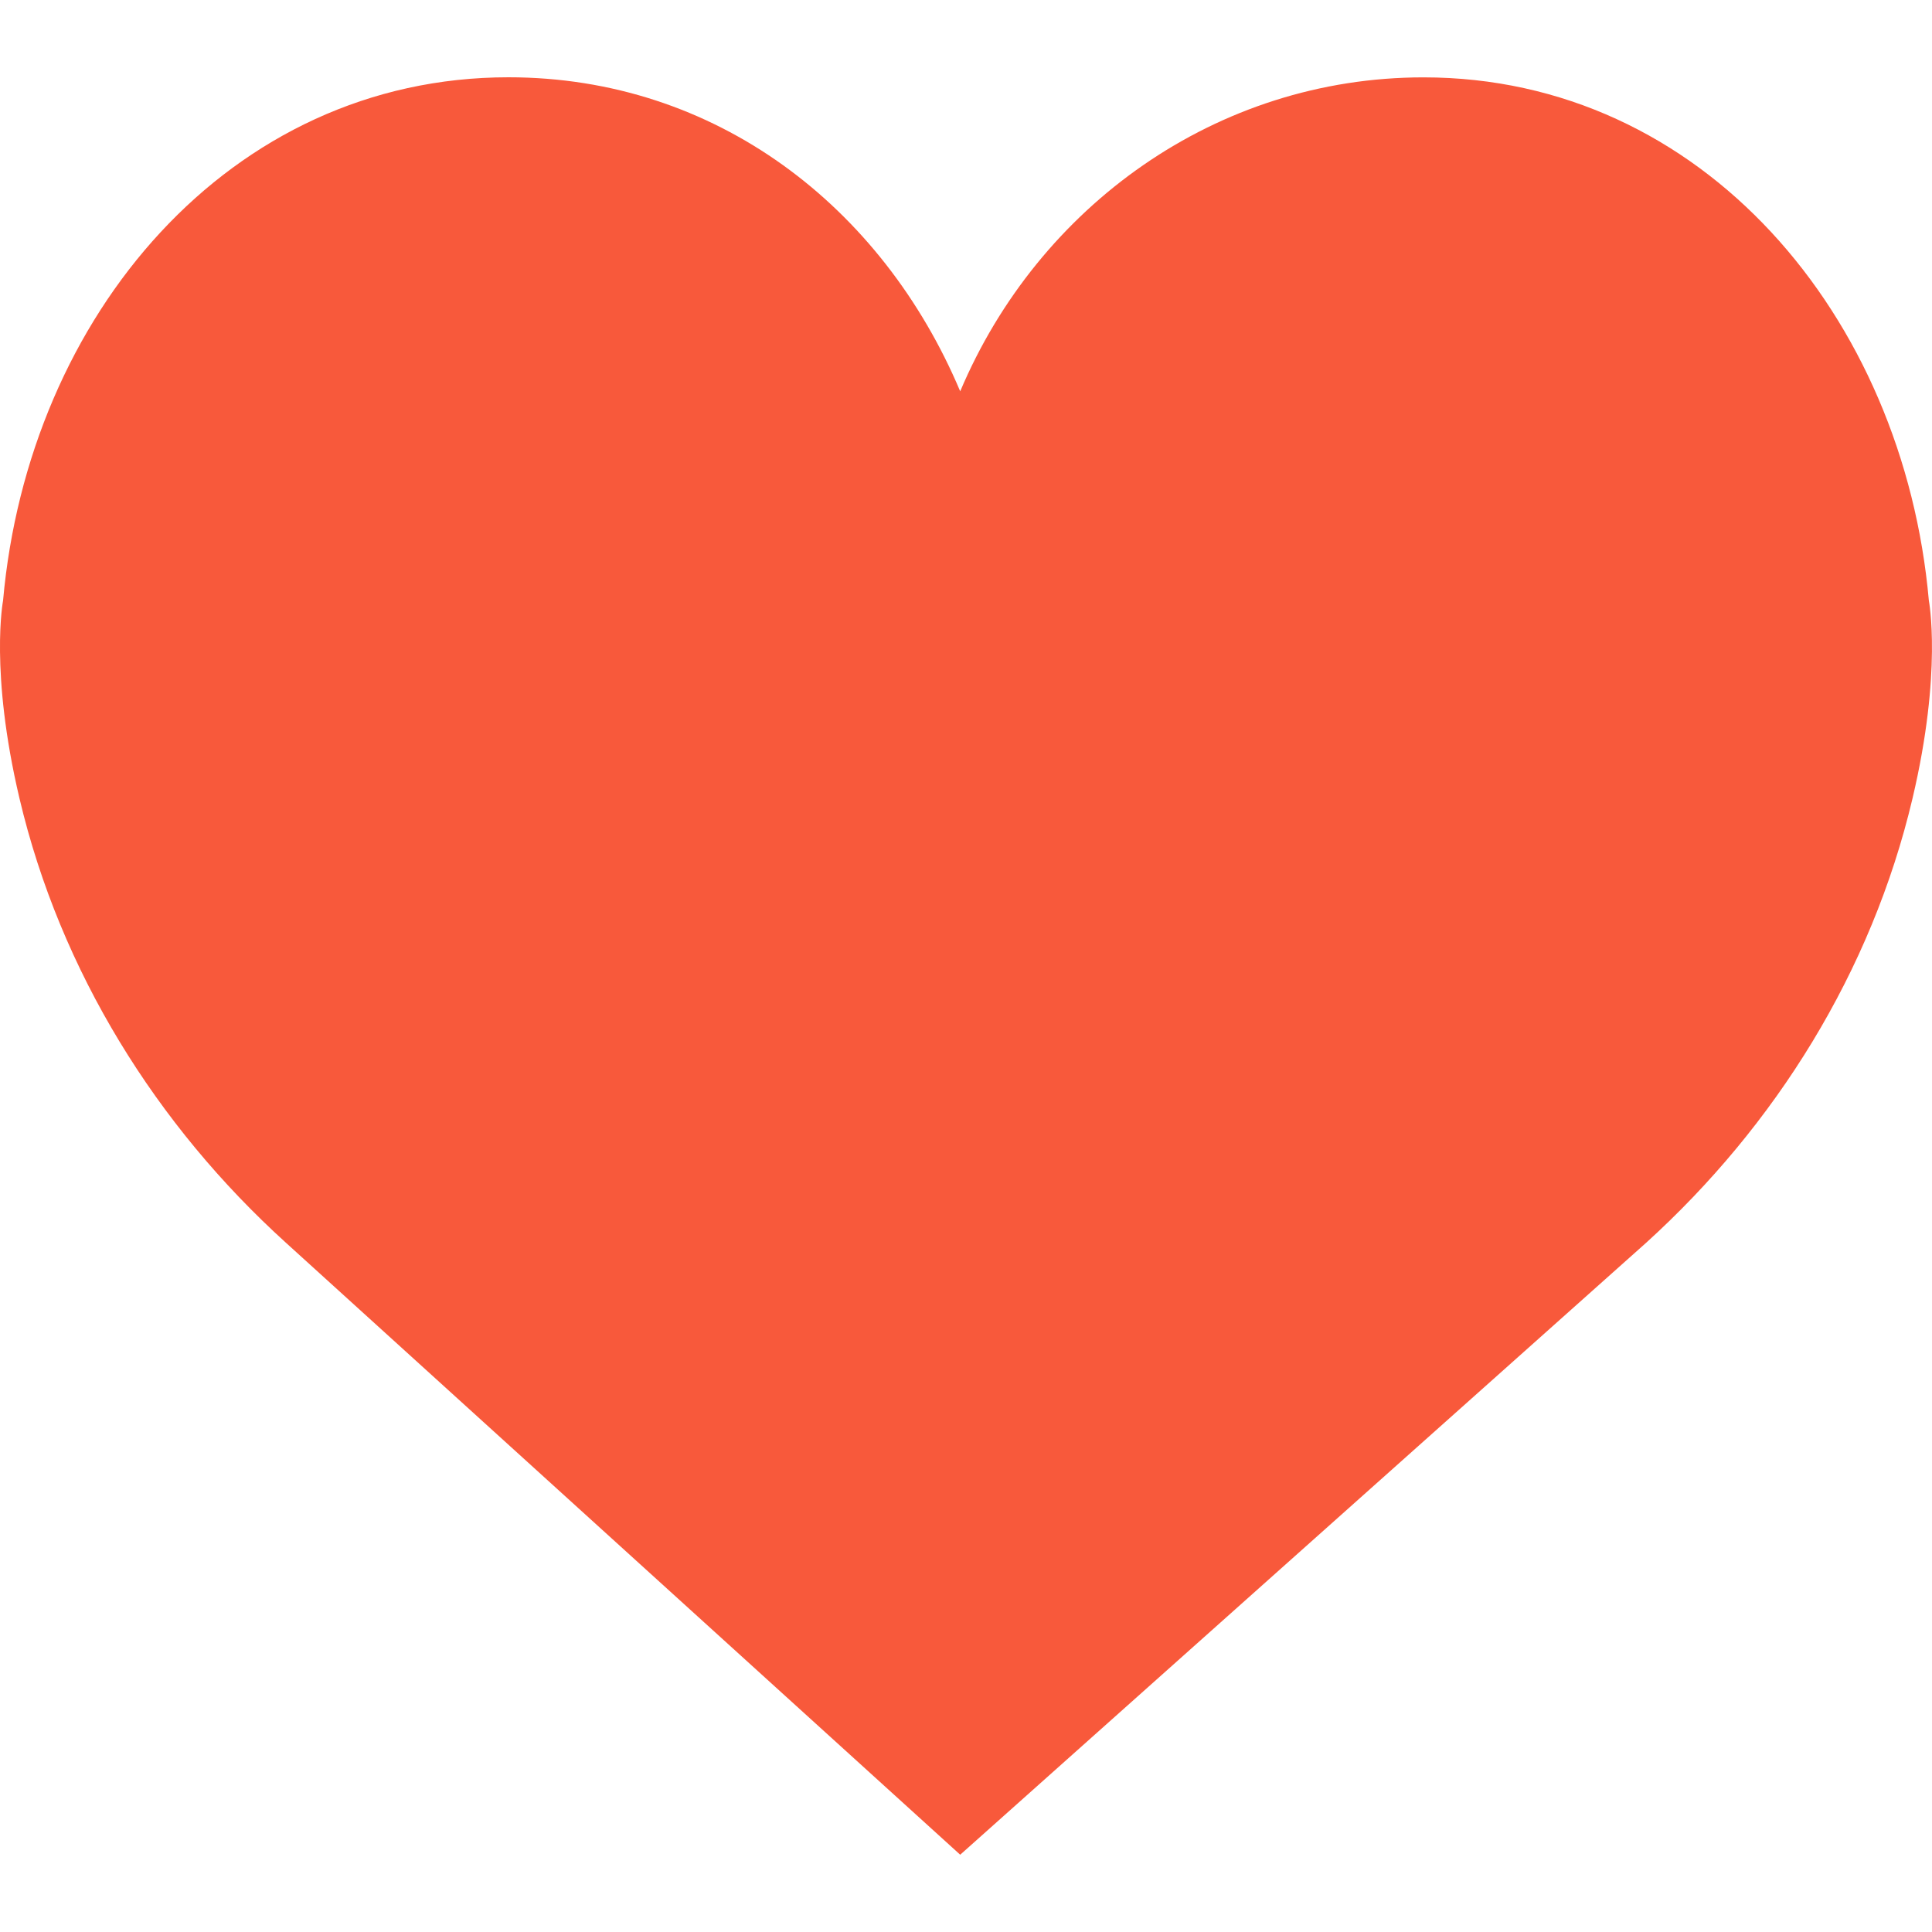 <svg width="24" height="24" viewBox="0 0 24 24" fill="none" xmlns="http://www.w3.org/2000/svg">
<path d="M11.928 4.861C12.897 2.565 15.109 0.961 17.683 0.961C21.15 0.961 23.647 3.926 23.961 7.461C23.961 7.461 24.131 8.339 23.758 9.918C23.25 12.07 22.056 13.981 20.447 15.44L11.928 23.04L3.553 15.439C1.944 13.981 0.75 12.069 0.242 9.918C-0.131 8.338 0.038 7.461 0.038 7.461C0.352 3.926 2.849 0.96 6.316 0.96C8.891 0.96 10.959 2.565 11.928 4.861Z" fill="#F8593B"/>
</svg>

